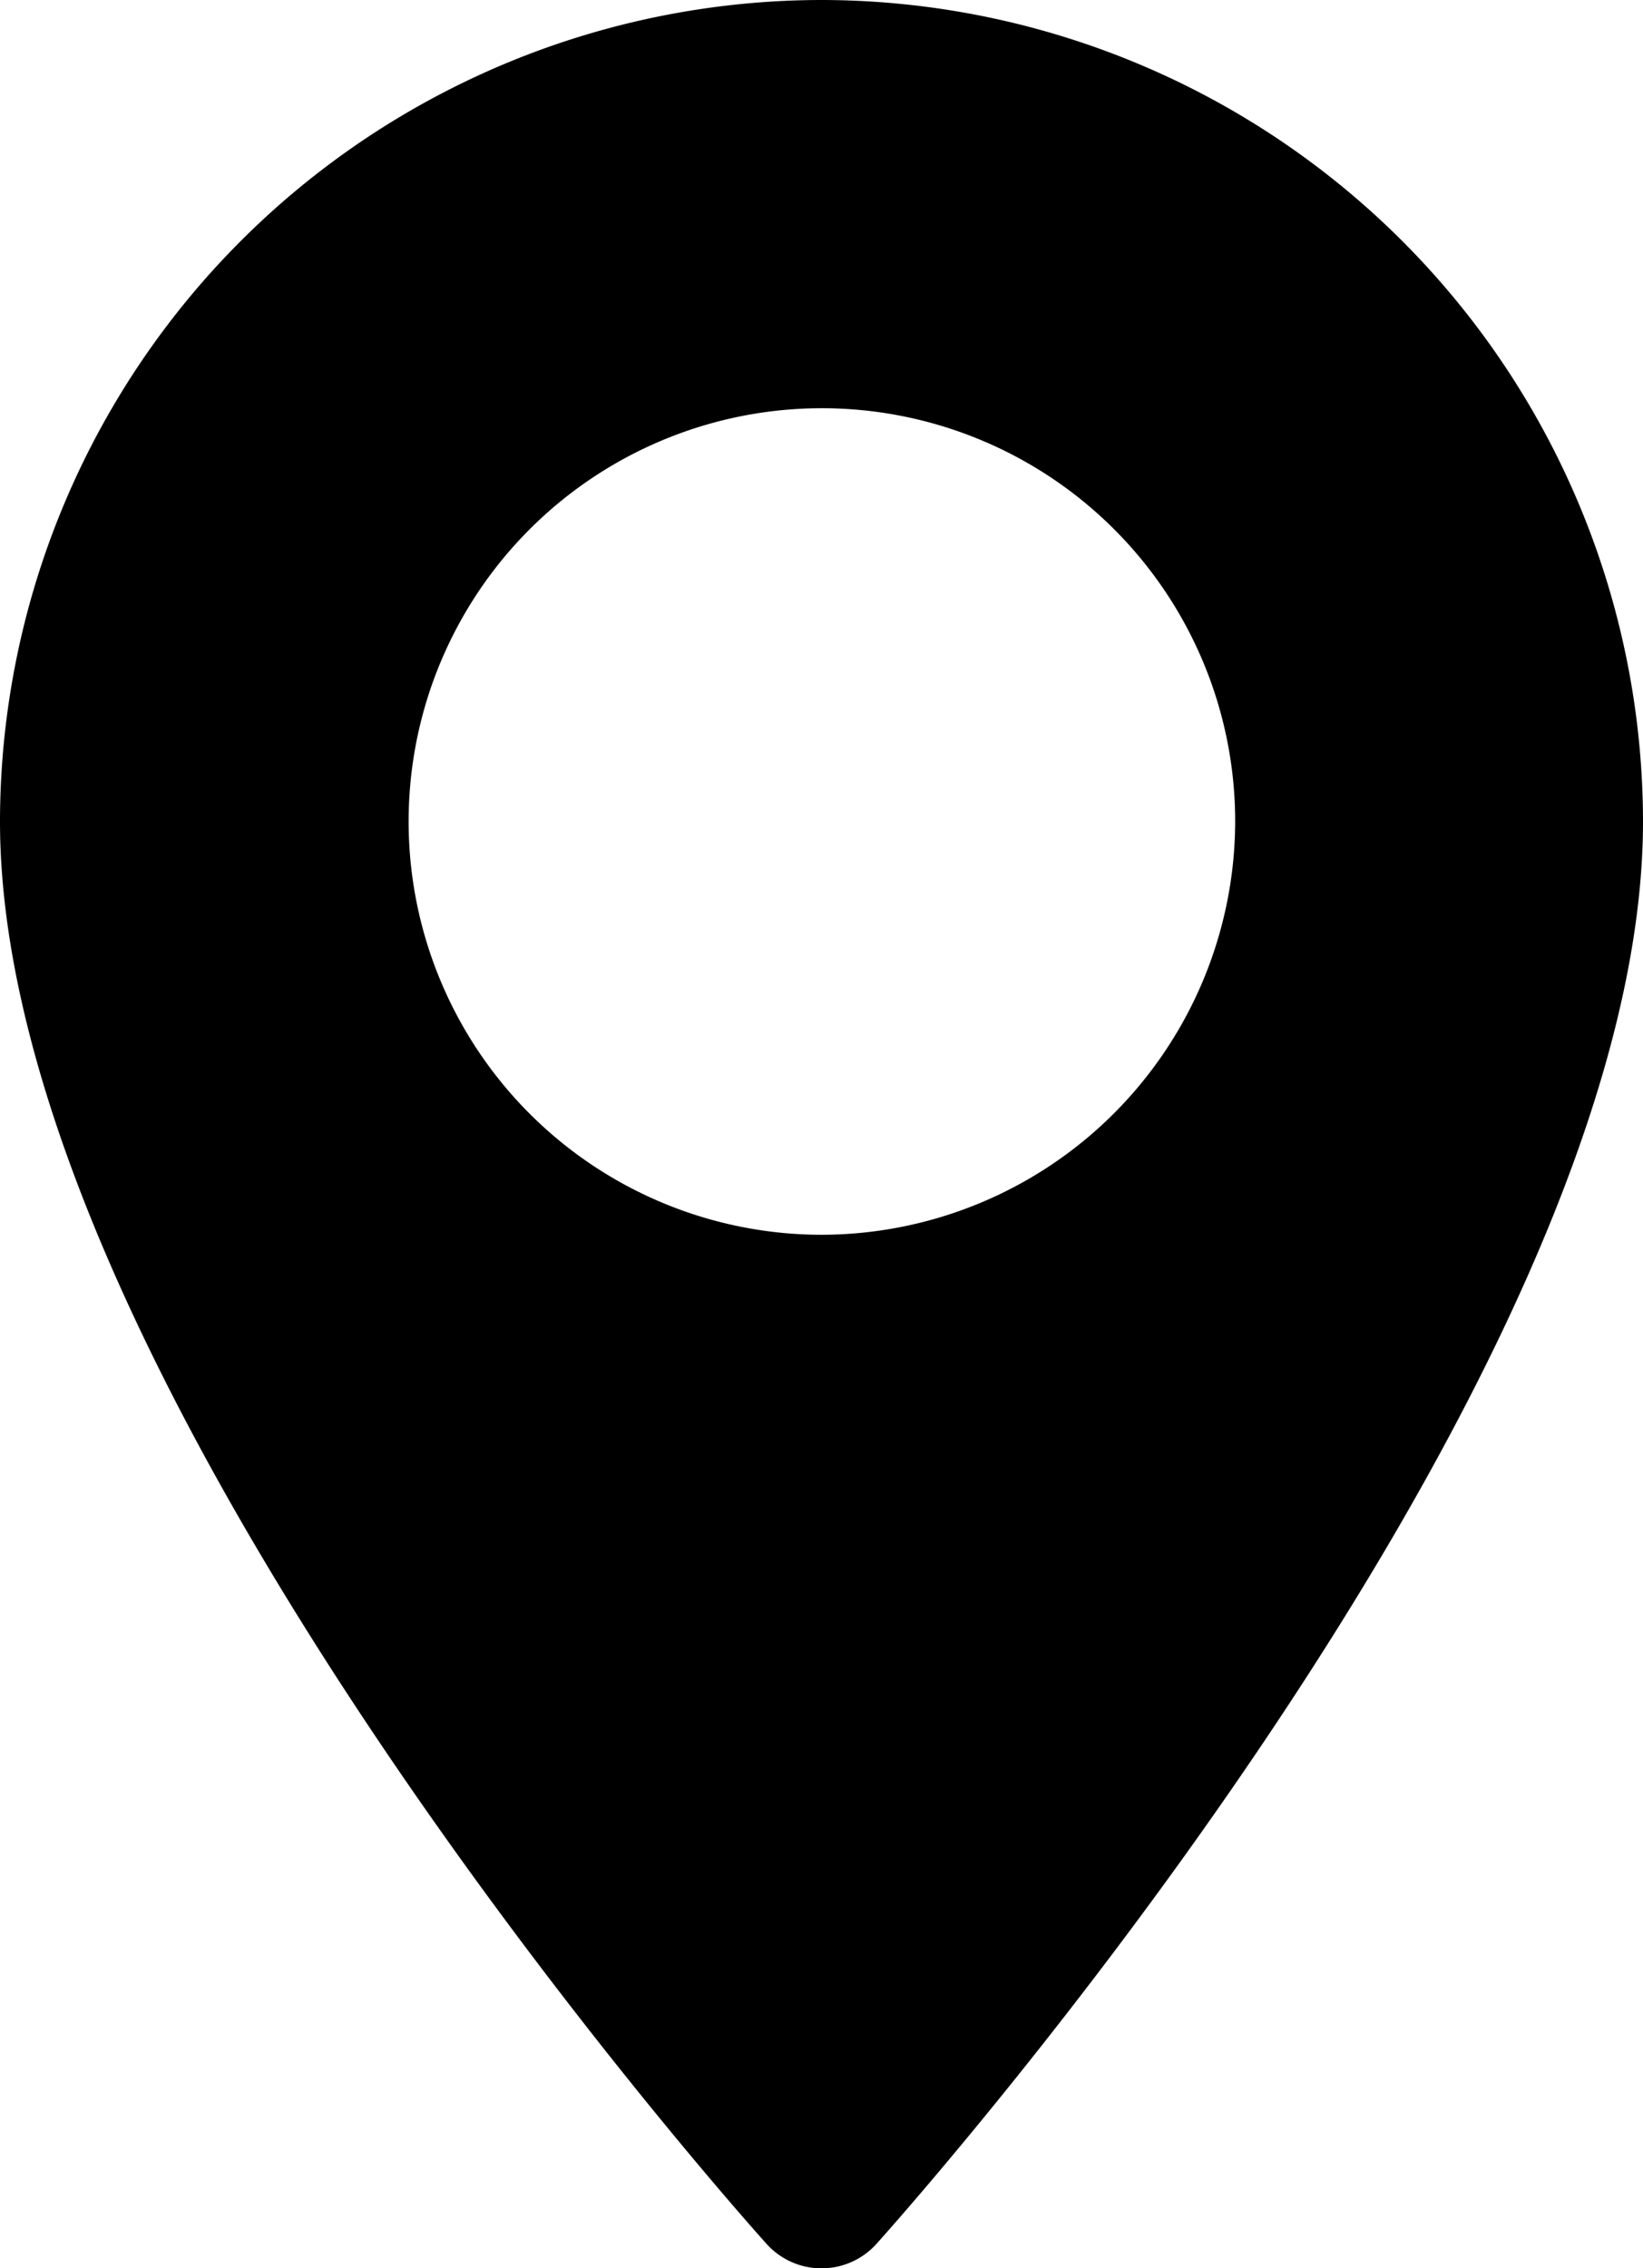 <svg xmlns="http://www.w3.org/2000/svg" width="16.264" height="22.454" viewBox="0 0 16.264 22.454">
  <g id="maps" transform="translate(-70.573)">
    <g id="Group_4550" data-name="Group 4550" transform="translate(70.573)">
      <path id="Path_6448" data-name="Path 6448" d="M78.705,0a8.141,8.141,0,0,0-8.132,8.132c0,5.565,7.277,13.734,7.587,14.079a.732.732,0,0,0,1.09,0c.31-.345,7.587-8.514,7.587-14.079A8.141,8.141,0,0,0,78.705,0Zm0,12.223A4.091,4.091,0,1,1,82.8,8.132,4.1,4.1,0,0,1,78.705,12.223Z" transform="translate(-70.573)"/>
    </g>
  </g>
</svg>
